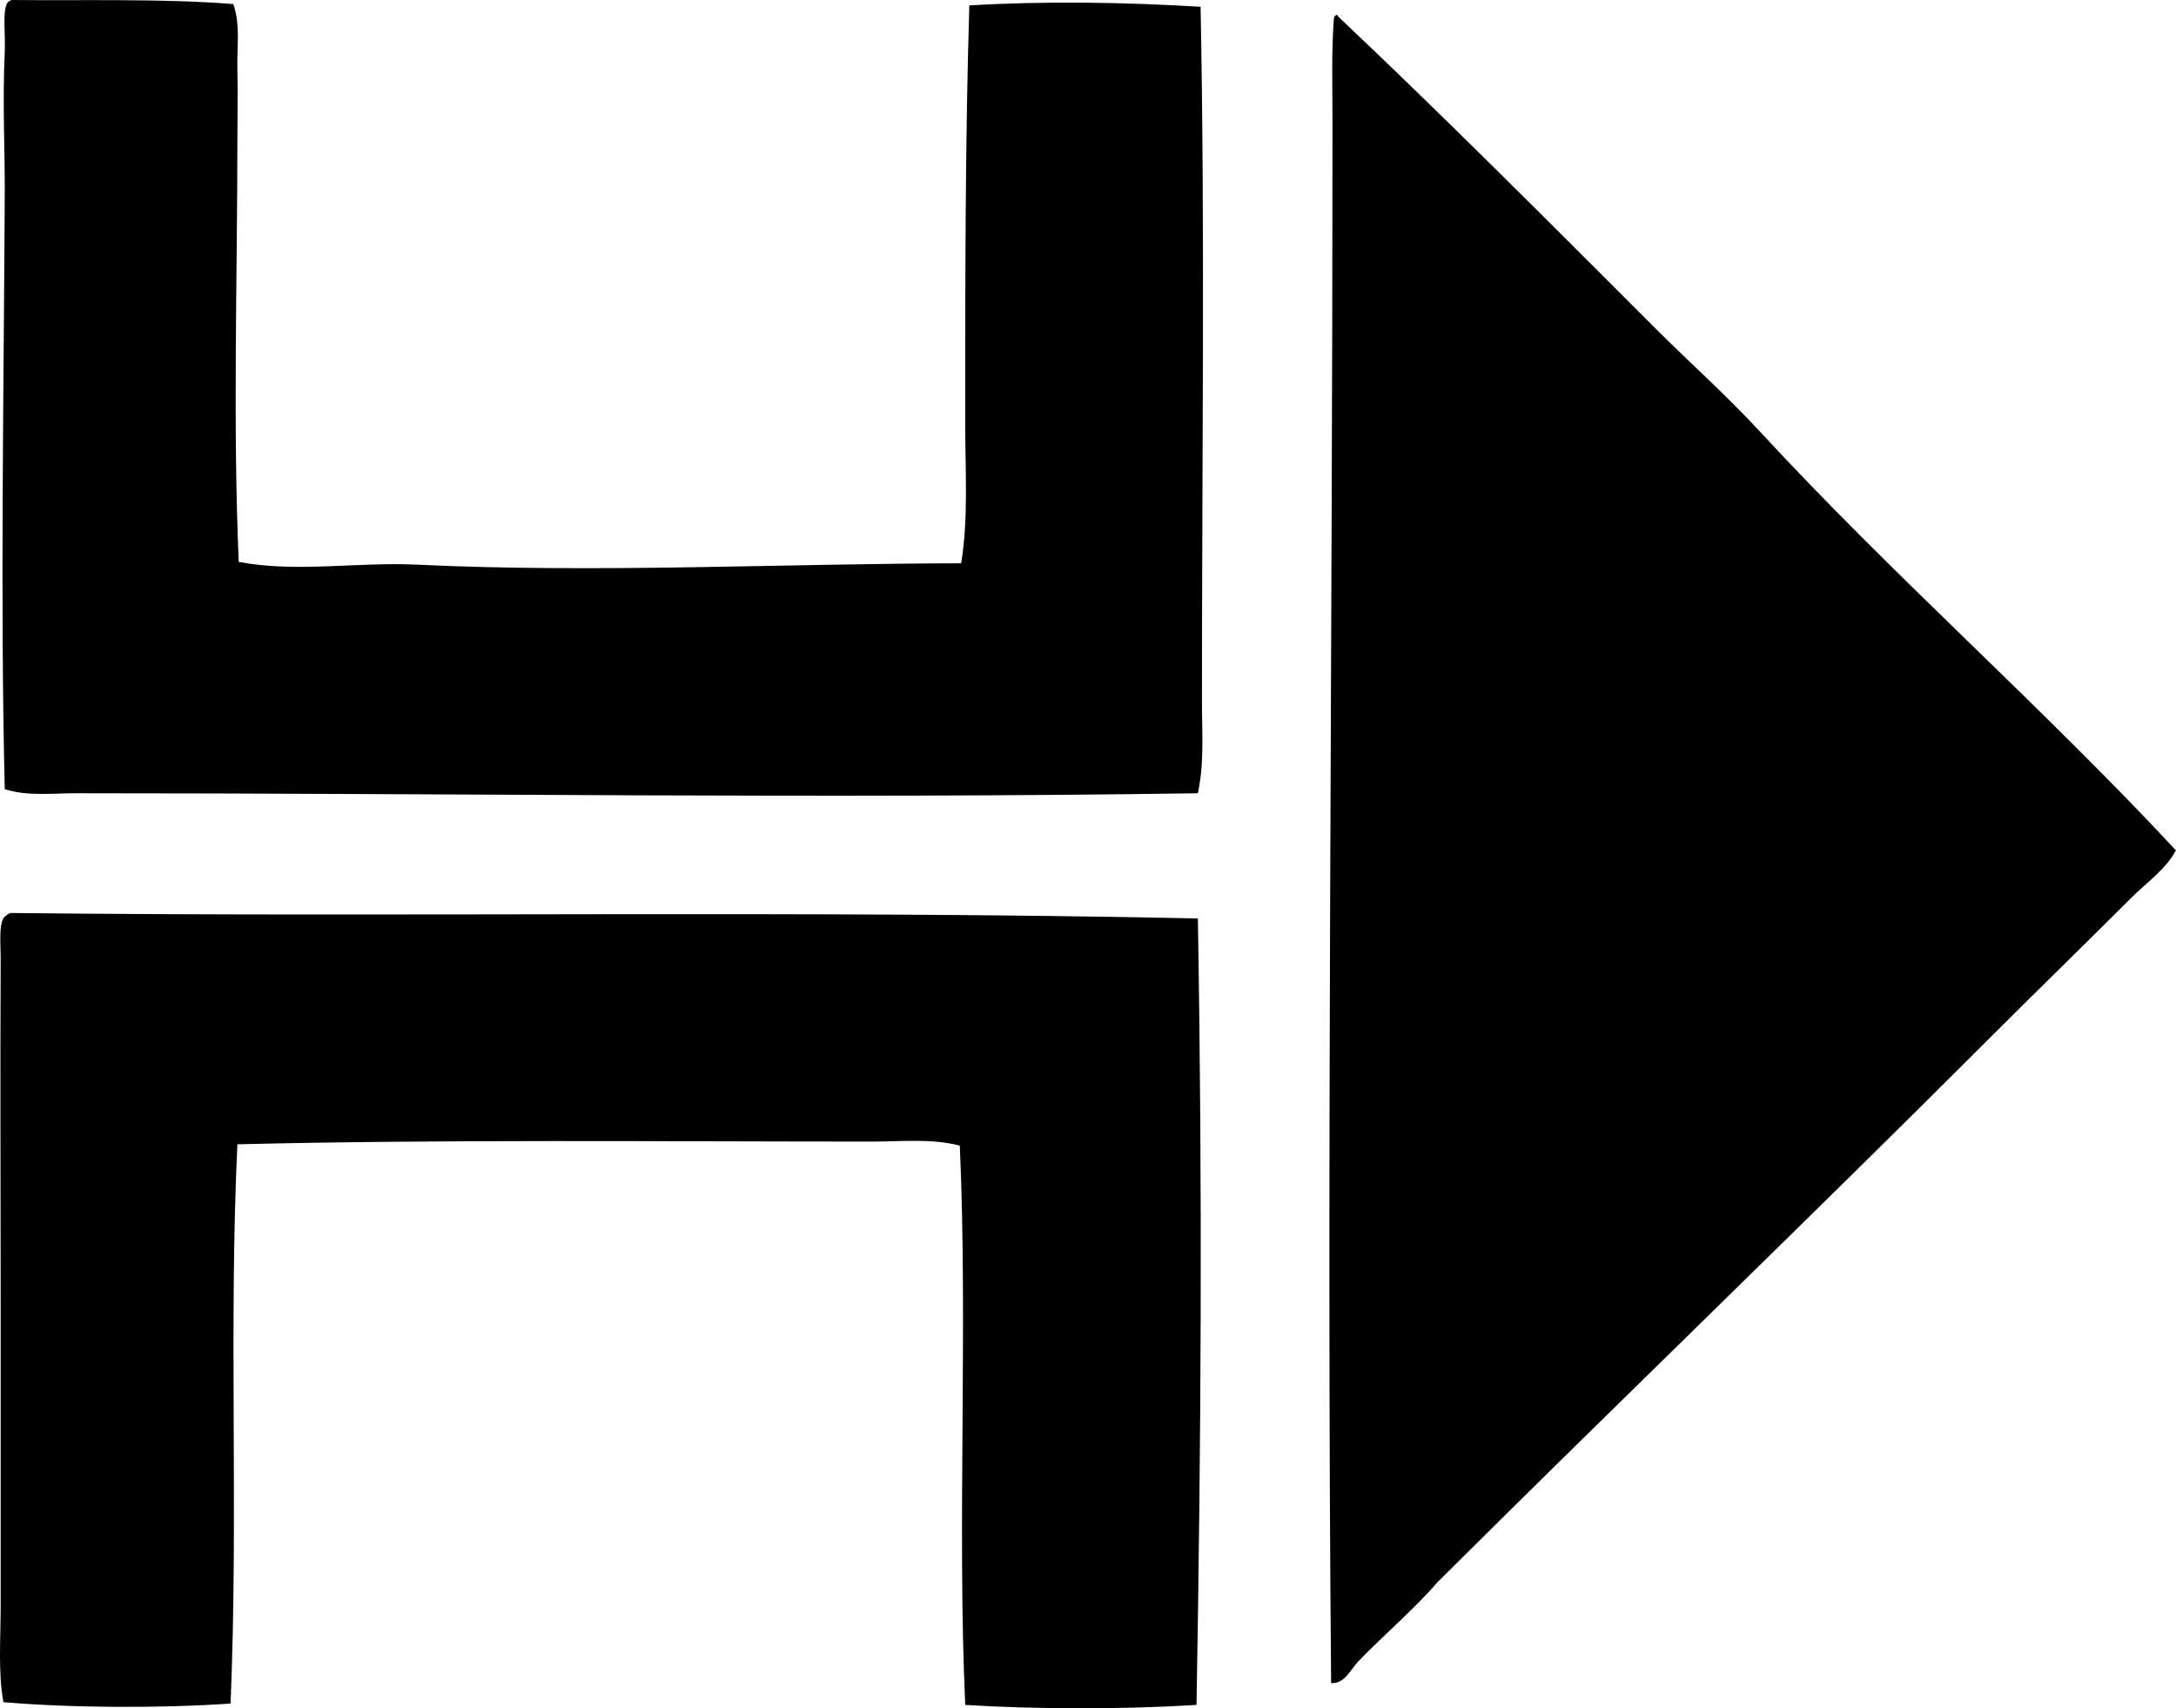 <?xml version="1.0" encoding="iso-8859-1"?>
<!-- Generator: Adobe Illustrator 19.2.0, SVG Export Plug-In . SVG Version: 6.00 Build 0)  -->
<svg version="1.1" xmlns="http://www.w3.org/2000/svg" xmlns:xlink="http://www.w3.org/1999/xlink" x="0px" y="0px"
	 viewBox="0 0 76.442 60.002" style="enable-background:new 0 0 76.442 60.002;" xml:space="preserve">
<g id="Halifax_x5F_Transit">
	<path style="fill-rule:evenodd;clip-rule:evenodd;" d="M0.406,0c2.619,0.026,5.342-0.054,7.789,0.143
		c0.258,0.72,0.123,1.52,0.144,2.294c0.021,0.812,0,1.646,0,2.485c0,4.79-0.163,10.005,0.048,14.815
		c2.032,0.383,4.157-0.004,6.261,0.096c6.308,0.3,12.718-0.036,19.117-0.048c0.259-1.559,0.143-3.23,0.143-4.875
		c0-4.924-0.002-9.956,0.144-14.72c2.643-0.158,5.447-0.114,8.124,0.048c0.157,7.885,0.048,16.153,0.048,24.374
		c0,1.106,0.085,2.209-0.144,3.25c-13.101,0.196-26.159-0.001-39.428,0c-0.818,0-1.694,0.111-2.485-0.144
		c-0.161-6.637-0.033-13.951,0-20.885c0.008-1.564-0.084-3.236,0-5.018c0.031-0.645-0.092-1.429,0.096-1.721
		C0.297,0.051,0.349,0.023,0.406,0z"/>
	<path style="fill-rule:evenodd;clip-rule:evenodd;" d="M46.955,0.526C46.995,0.517,47,0.544,47.002,0.573
		c3.78,3.574,7.442,7.251,11.135,10.944c1.22,1.22,2.515,2.37,3.68,3.632c4.69,5.082,9.912,9.657,14.624,14.72
		c-0.375,0.687-1.042,1.137-1.577,1.673c-1.591,1.591-3.251,3.204-4.875,4.827c-6.425,6.426-13.024,12.771-19.499,19.212
		c-0.833,0.968-1.862,1.825-2.772,2.772c-0.275,0.286-0.484,0.797-0.956,0.765c-0.16-17.575,0.048-36.335,0.048-54.77
		c0-1.229-0.039-2.59,0.048-3.68C46.857,0.587,46.895,0.545,46.955,0.526z"/>
	<path style="fill-rule:evenodd;clip-rule:evenodd;" d="M42.08,32.259c0.167,9.667,0.113,18.423-0.047,27.624
		c-2.49,0.159-5.635,0.158-8.125,0c-0.285-6.304,0.095-13.289-0.191-19.643c-0.977-0.259-2.038-0.144-3.059-0.143
		c-7.321,0-15.111-0.08-22.319,0.095C8.034,46.676,8.378,53.13,8.1,59.835c-2.468,0.17-5.569,0.156-7.981-0.048
		c-0.189-1.061-0.096-2.227-0.095-3.393c0-3.481-0.001-7.016,0-10.61c0-3.998-0.021-8.065,0-12.091
		c0.002-0.538-0.09-1.403,0.191-1.529c0.035-0.044,0.087-0.072,0.144-0.096C14.268,32.221,28.237,31.965,42.08,32.259z"/>
</g>
<g id="Layer_1">
</g>
</svg>
